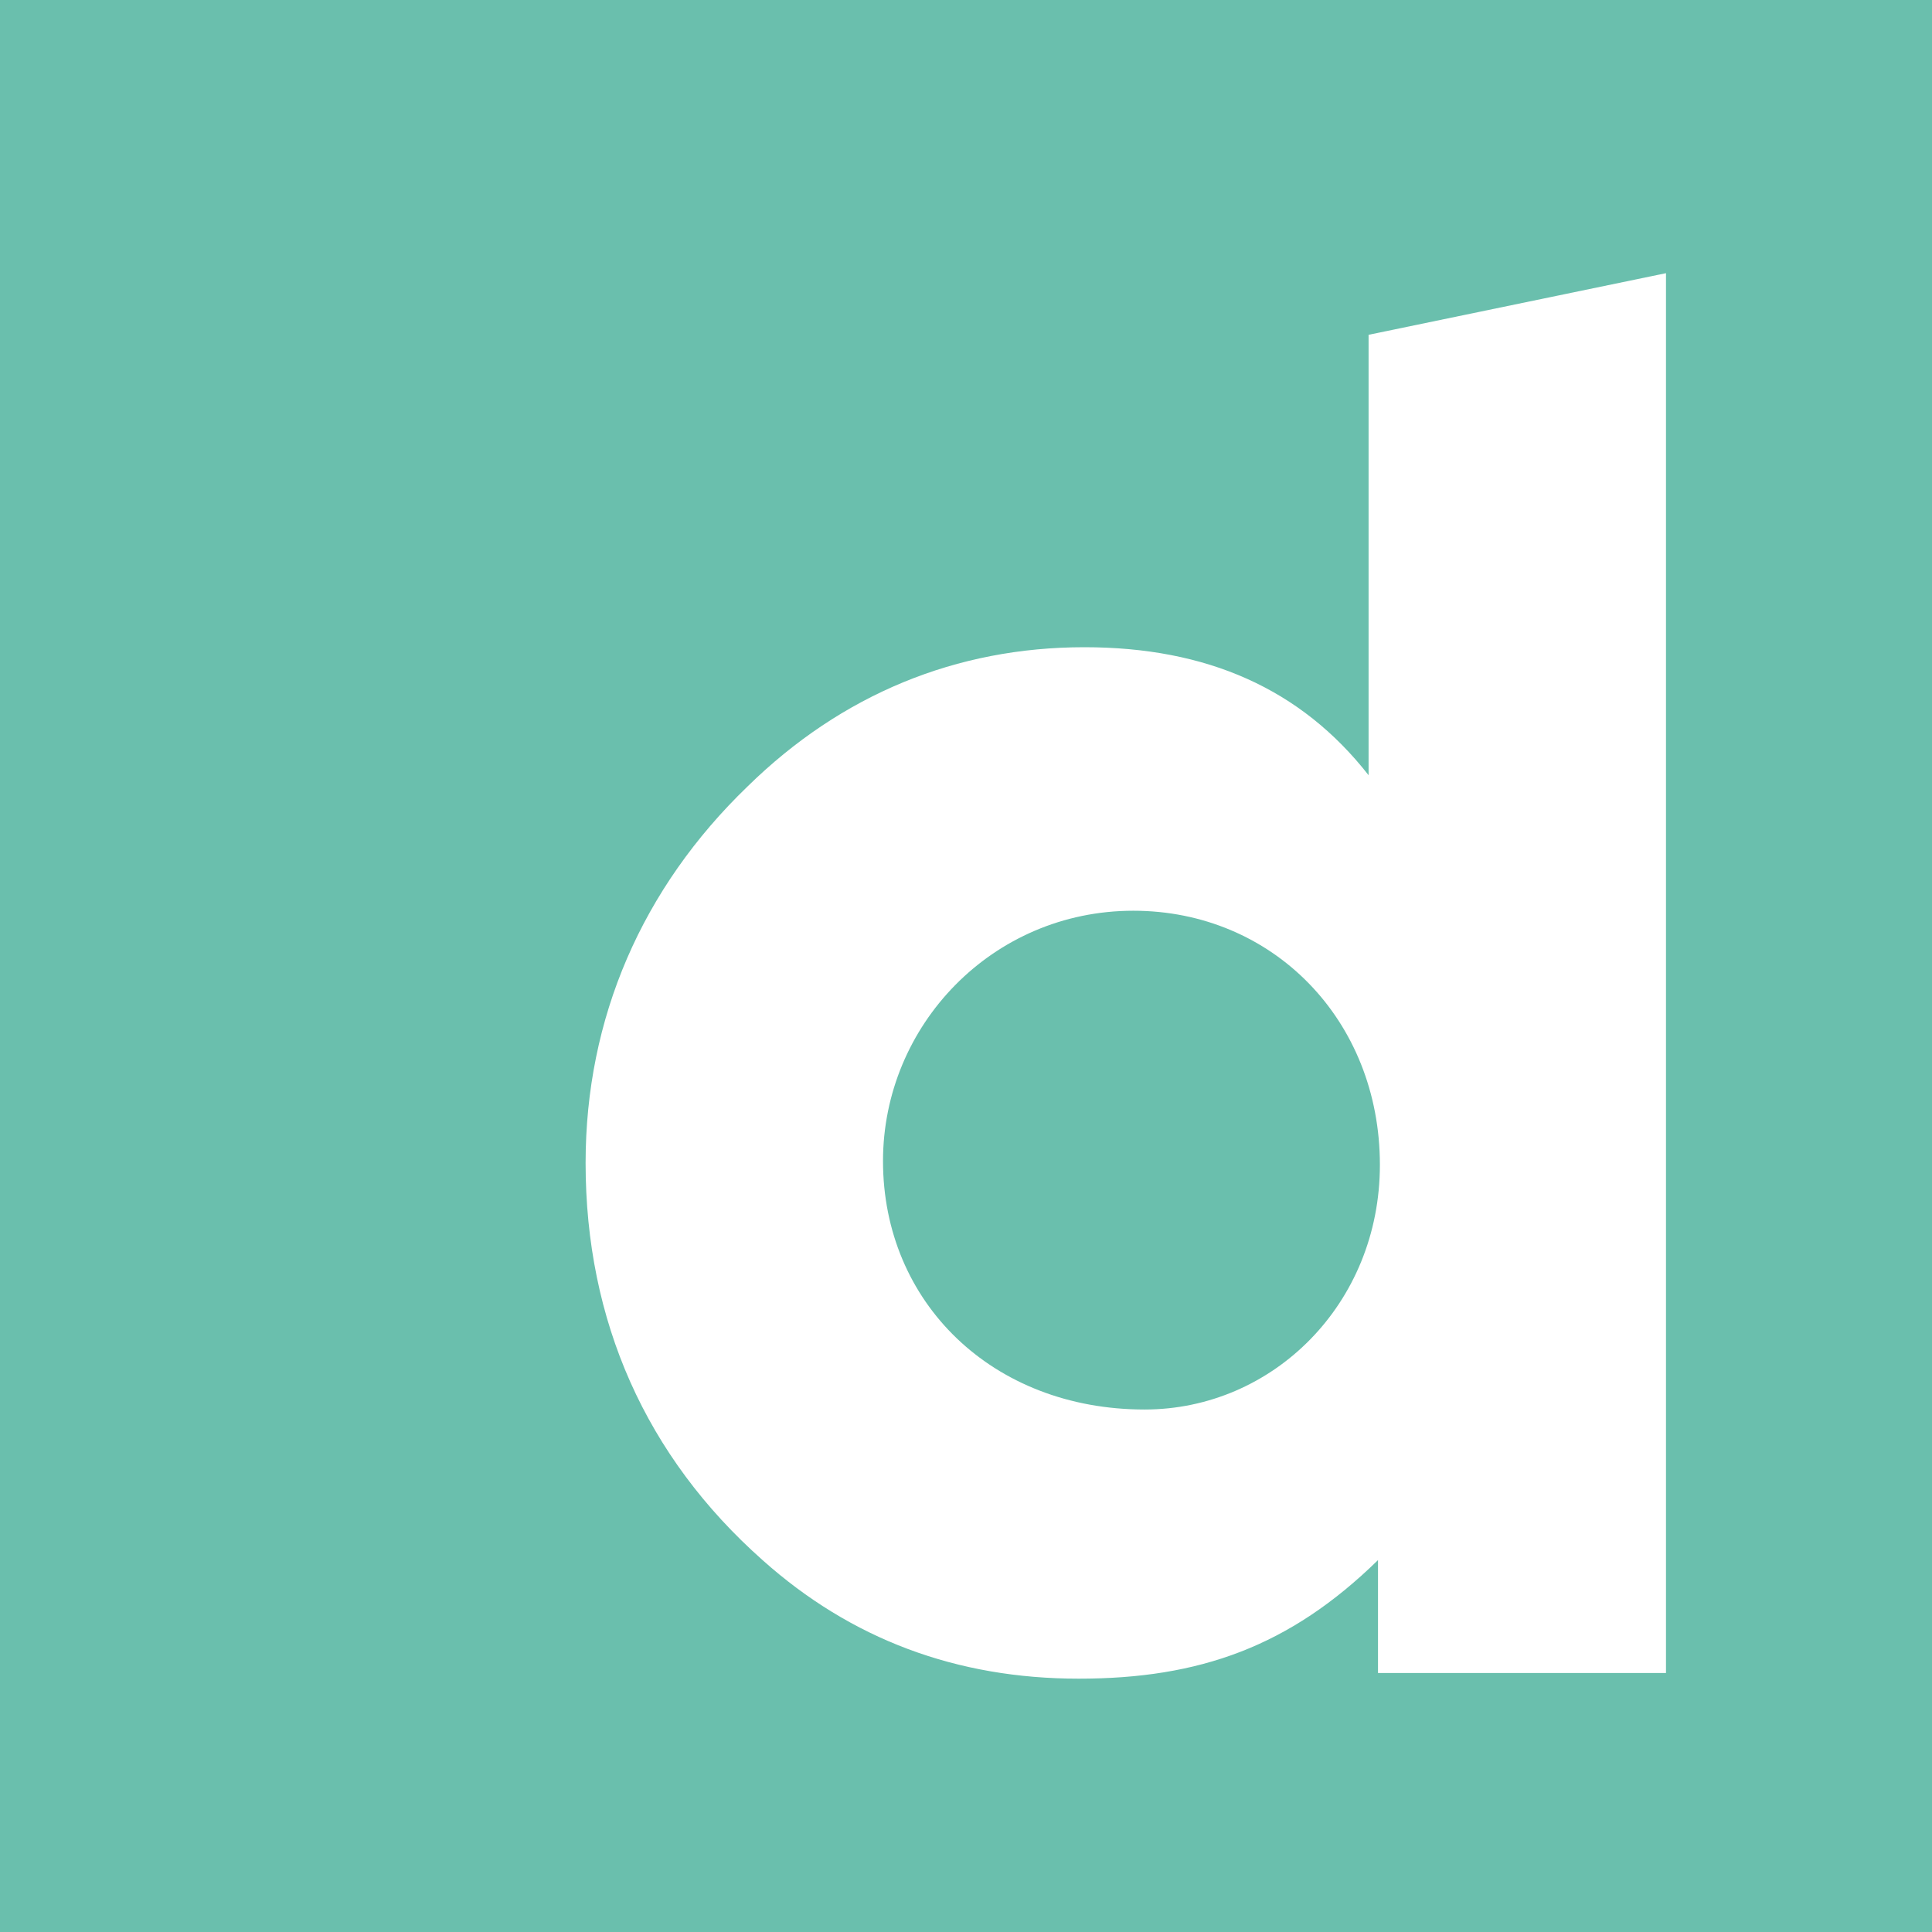 <?xml version="1.0" encoding="UTF-8" standalone="no"?>
<svg width="48px" height="48px" viewBox="0 0 48 48" version="1.1" xmlns="http://www.w3.org/2000/svg" xmlns:xlink="http://www.w3.org/1999/xlink">
    <!-- Generator: Sketch 3.7.2 (28276) - http://www.bohemiancoding.com/sketch -->
    <title>Dailymotion-black</title>
    <desc>Created with Sketch.</desc>
    <defs></defs>
    <g id="Icons" stroke="none" stroke-width="1" fill="none" fill-rule="evenodd">
        <g id="Black" transform="translate(-400, -361)" fill="#6ABFAD">
            <path d="M400,409 L448,409 L448,361 L400,361 L400,409 Z M441.391,402.565 L434.236,402.565 L434.236,399.76 C432.038,401.911 429.794,402.706 426.801,402.706 C423.762,402.706 421.143,401.724 418.945,399.76 C416.046,397.188 414.549,393.821 414.549,389.893 C414.549,386.292 415.952,383.066 418.571,380.541 C420.909,378.249 423.762,377.08 426.941,377.08 C429.981,377.08 432.319,378.109 434.002,380.26 L434.002,369.318 L441.391,367.787 L441.391,402.565 Z M428.157,383.627 C424.65,383.627 421.938,386.479 421.938,389.846 C421.938,393.353 424.65,396.019 428.438,396.019 C431.618,396.019 434.283,393.4 434.283,389.94 C434.283,386.339 431.618,383.627 428.157,383.627 Z" id="Dailymotion"></path>
        </g>
    </g>
</svg>
